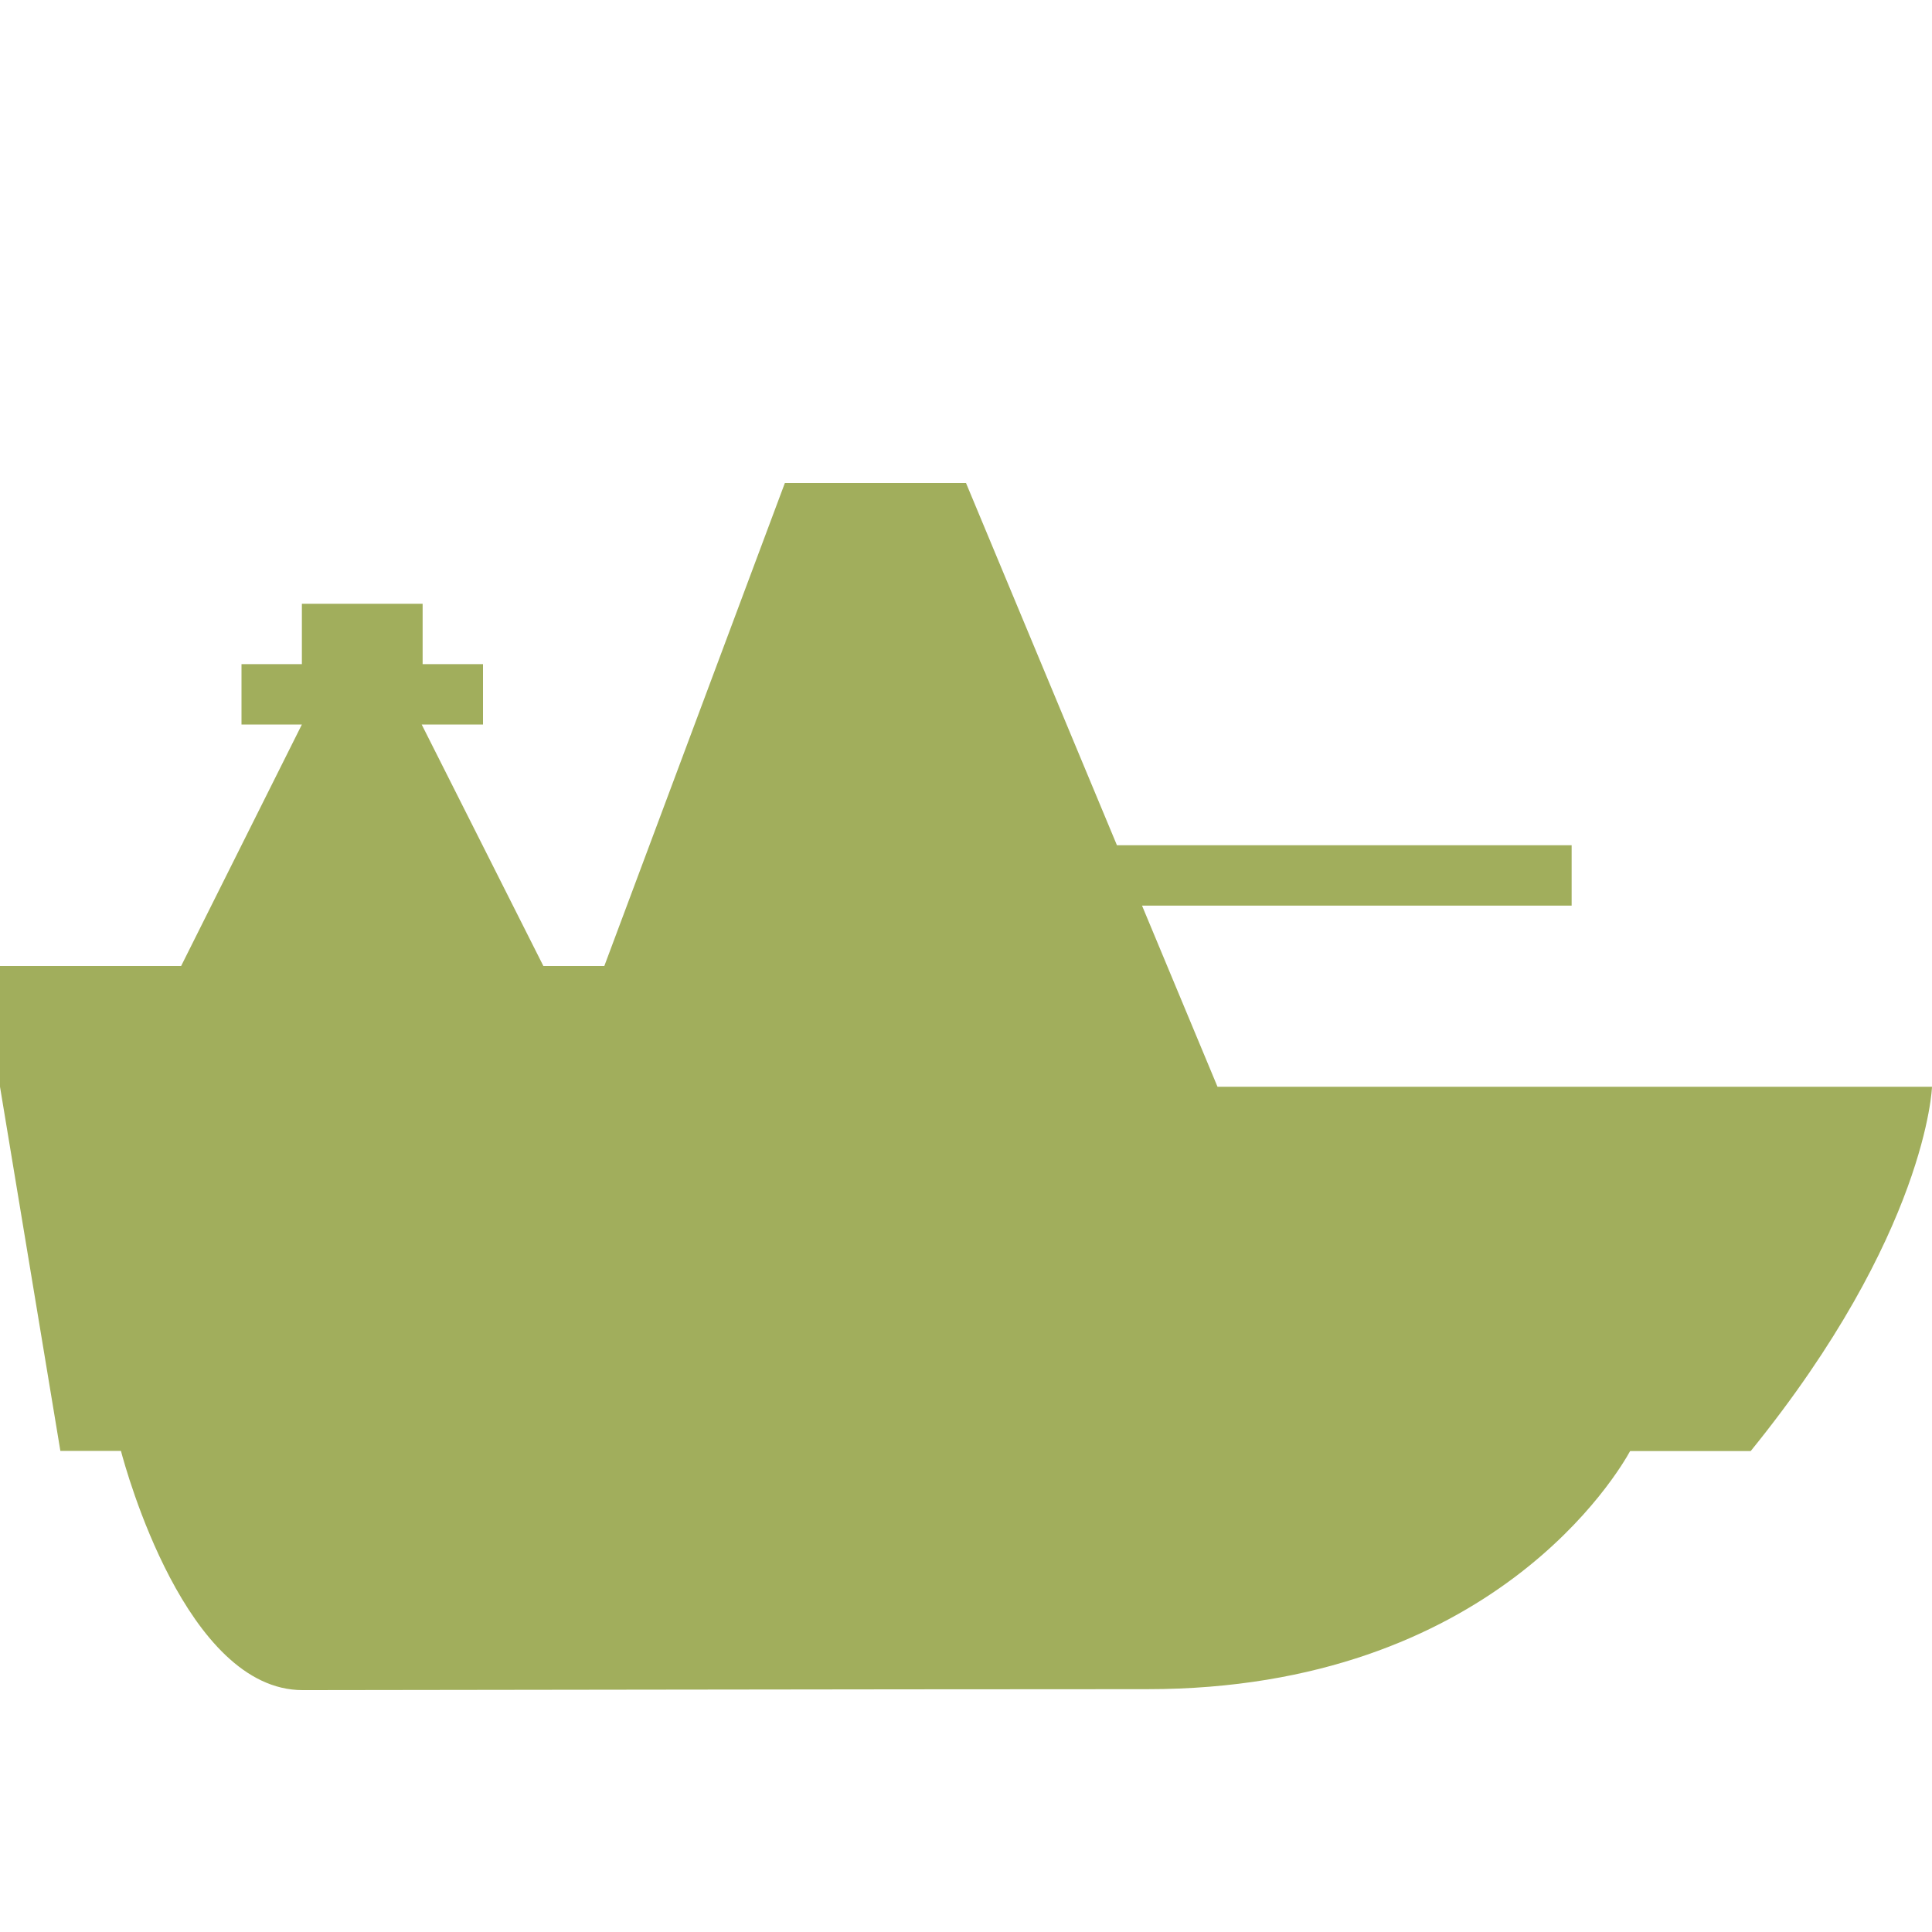 <?xml version="1.0" encoding="utf-8"?>
<!-- Generator: Adobe Illustrator 19.2.1, SVG Export Plug-In . SVG Version: 6.00 Build 0)  -->
<svg version="1.1" xmlns="http://www.w3.org/2000/svg" xmlns:xlink="http://www.w3.org/1999/xlink" x="0px" y="0px"
	 viewBox="0 0 1024 1024" style="enable-background:new 0 0 1024 1024;" xml:space="preserve">
<style type="text/css">
	.st0{display:none;}
	.st1{display:inline;}
	.st2{fill:#FFD02C;}
	.st3{display:inline;fill:none;stroke:#FFD02C;stroke-width:2;stroke-miterlimit:10;}
	.st4{fill:#A1AE5C;}
</style>
<g id="Layer_1" class="st0">
	<g id="XMLID_1_" class="st1">
		<g id="XMLID_81_">
			<path id="XMLID_82_" class="st2" d="M512,2c68.9,0,135.6,13.5,198.5,40.1c60.7,25.7,115.3,62.5,162.1,109.3
				s83.6,101.4,109.3,162.1c26.6,62.9,40.1,129.7,40.1,198.5s-13.5,135.6-40.1,198.5c-25.7,60.7-62.5,115.3-109.3,162.1
				s-101.4,83.6-162.1,109.3c-62.9,26.6-129.7,40.1-198.5,40.1s-135.6-13.5-198.5-40.1c-60.7-25.7-115.3-62.5-162.1-109.3
				S67.8,771.2,42.1,710.5C15.5,647.6,2,580.9,2,512s13.5-135.6,40.1-198.5c25.7-60.7,62.5-115.3,109.3-162.1S252.8,67.8,313.5,42.1
				C376.4,15.5,443.1,2,512,2 M512,0C229.2,0,0,229.2,0,512s229.2,512,512,512s512-229.2,512-512S794.8,0,512,0L512,0z"/>
		</g>
	</g>
	<rect id="XMLID_22_" x="160.5" y="160" class="st3" width="704" height="704"/>
	<circle id="XMLID_24_" class="st3" cx="512.5" cy="512" r="352"/>
	<rect id="XMLID_33_" x="288" y="288" class="st3" width="448" height="449.6"/>
	<circle id="XMLID_34_" class="st3" cx="512" cy="513.6" r="224"/>
	<rect id="XMLID_35_" x="352" y="352" class="st3" width="318.3" height="318.3"/>
	<circle id="XMLID_36_" class="st3" cx="511.2" cy="511.2" r="159.2"/>
</g>
<g id="Layer_2">
</g>
<g id="Layer_3">
</g>
<g id="Layer_4">
</g>
<g id="Layer_5">
	<path class="st4" d="M1024,576l-378.7,0l-40-96H833v-32H592l-80-192h-96l-95.7,256H288l-64.5-128H256v-32h-32v-32h-64v32h-32v32h32
		L96,512H0v64h0l32,193c0,0,11.6,0,32.1,0c2.6,9.8,34.5,126.8,96.3,126.8c32.2,0,300.9-0.5,447.6-0.5c183.4,0,250.3-115.9,256-126.2
		c23.8,0,45.3,0,63.9,0C1021.5,653.7,1024,576,1024,576z"/>
</g>
</svg>
